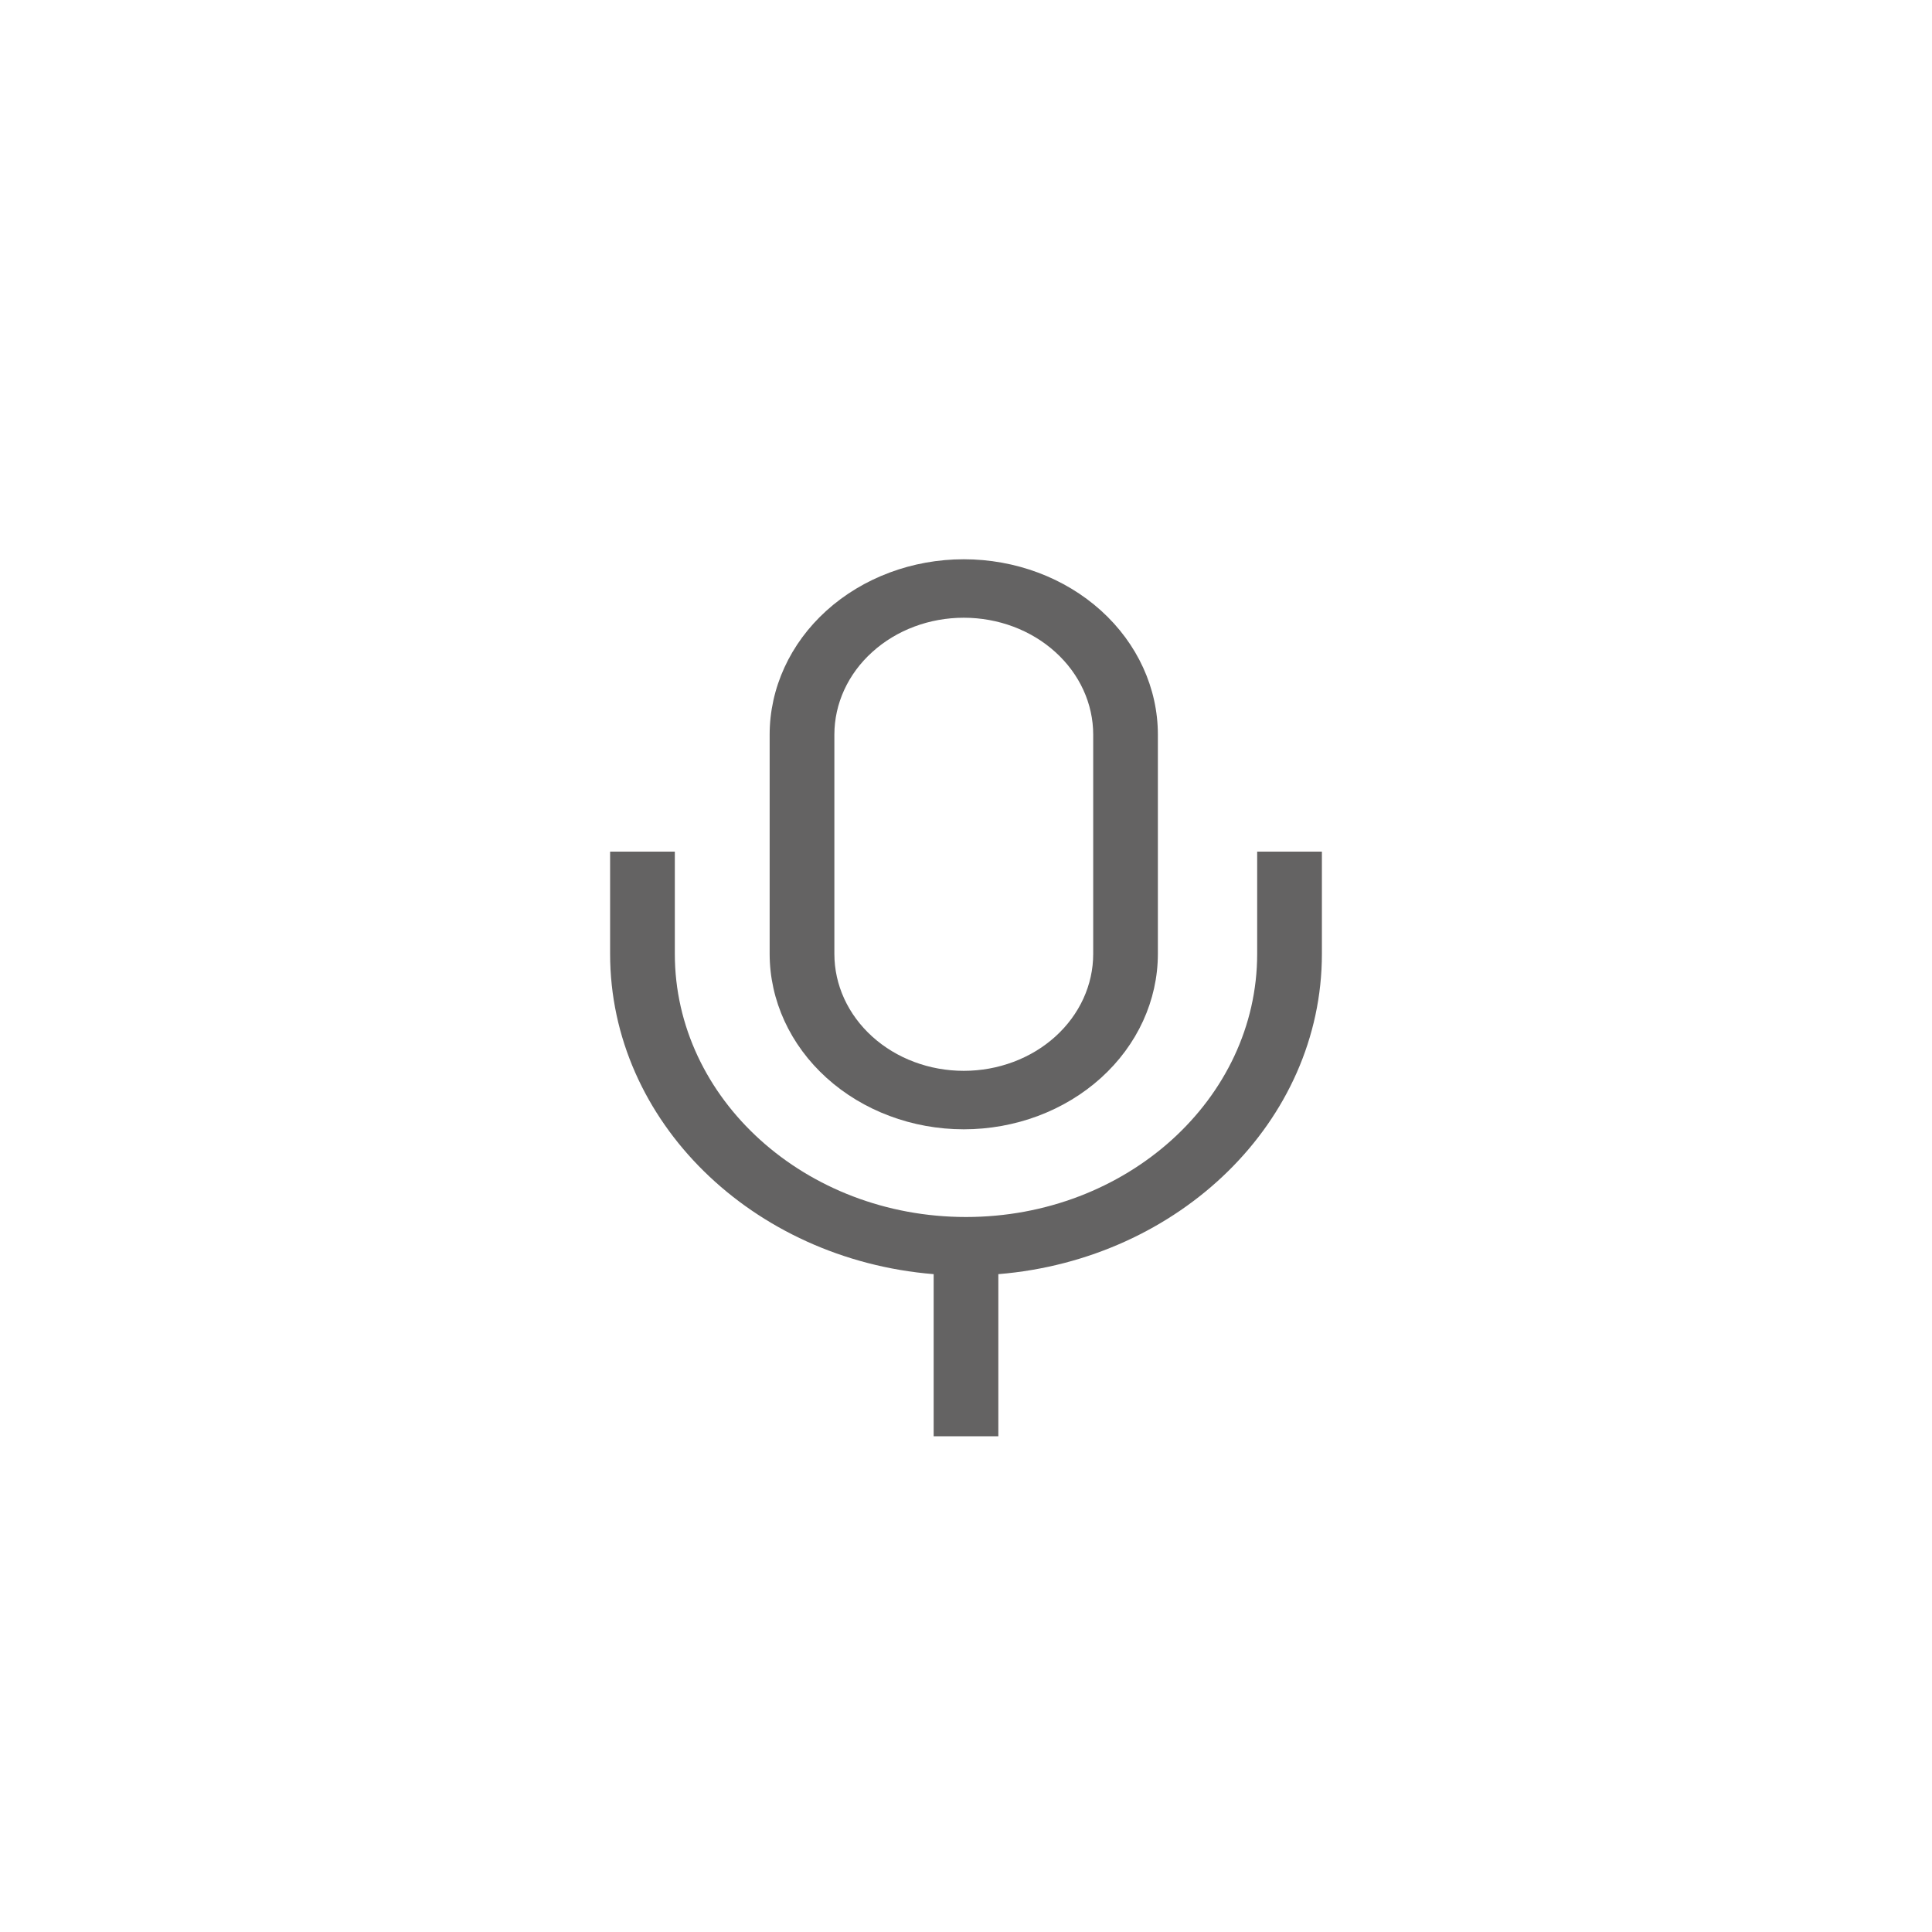 <svg width="38" height="38" viewBox="0 0 38 38" fill="none" xmlns="http://www.w3.org/2000/svg">
<g filter="url(#filter0_d)">
<path d="M34 15C34 23.284 27.284 30 19 30C10.716 30 4 23.284 4 15C4 6.716 10.716 0 19 0C27.284 0 34 6.716 34 15Z" fill="white"/>
<path d="M18.956 18.212C19.969 18.212 20.939 17.848 21.655 17.201C22.371 16.554 22.773 15.677 22.774 14.762V10.45C22.774 9.535 22.372 8.657 21.656 8.01C20.94 7.363 19.969 7 18.956 7C17.944 7 16.973 7.363 16.256 8.01C15.54 8.657 15.138 9.535 15.138 10.45V14.762C15.139 15.677 15.542 16.554 16.258 17.201C16.974 17.848 17.944 18.212 18.956 18.212ZM16.411 10.45C16.411 9.84 16.679 9.255 17.157 8.824C17.634 8.392 18.281 8.15 18.956 8.15C19.631 8.15 20.279 8.392 20.756 8.824C21.234 9.255 21.502 9.84 21.502 10.45V14.762C21.502 15.373 21.234 15.957 20.756 16.389C20.279 16.82 19.631 17.062 18.956 17.062C18.281 17.062 17.634 16.82 17.157 16.389C16.679 15.957 16.411 15.373 16.411 14.762V10.45Z" fill="#646363"/>
<path d="M24.727 12.75V14.762C24.727 17.616 22.158 19.937 19 19.937C15.842 19.937 13.273 17.616 13.273 14.762V12.75H12V14.762C12 18.056 14.801 20.77 18.364 21.061V24.25H19.636V21.061C23.199 20.77 26 18.056 26 14.762V12.75H24.727Z" fill="#646363"/>
</g>
<defs>
<filter id="filter0_d" x="-4" y="0" width="42" height="38" filterUnits="userSpaceOnUse" color-interpolation-filters="sRGB">
<feFlood flood-opacity="0" result="BackgroundImageFix"/>
<feColorMatrix in="SourceAlpha" type="matrix" values="0 0 0 0 0 0 0 0 0 0 0 0 0 0 0 0 0 0 127 0"/>
<feOffset dy="4"/>
<feGaussianBlur stdDeviation="2"/>
<feColorMatrix type="matrix" values="0 0 0 0 0 0 0 0 0 0 0 0 0 0 0 0 0 0 0.25 0"/>
<feBlend mode="normal" in2="BackgroundImageFix" result="effect1_dropShadow"/>
<feBlend mode="normal" in="SourceGraphic" in2="effect1_dropShadow" result="shape"/>
</filter>
</defs>
</svg>

